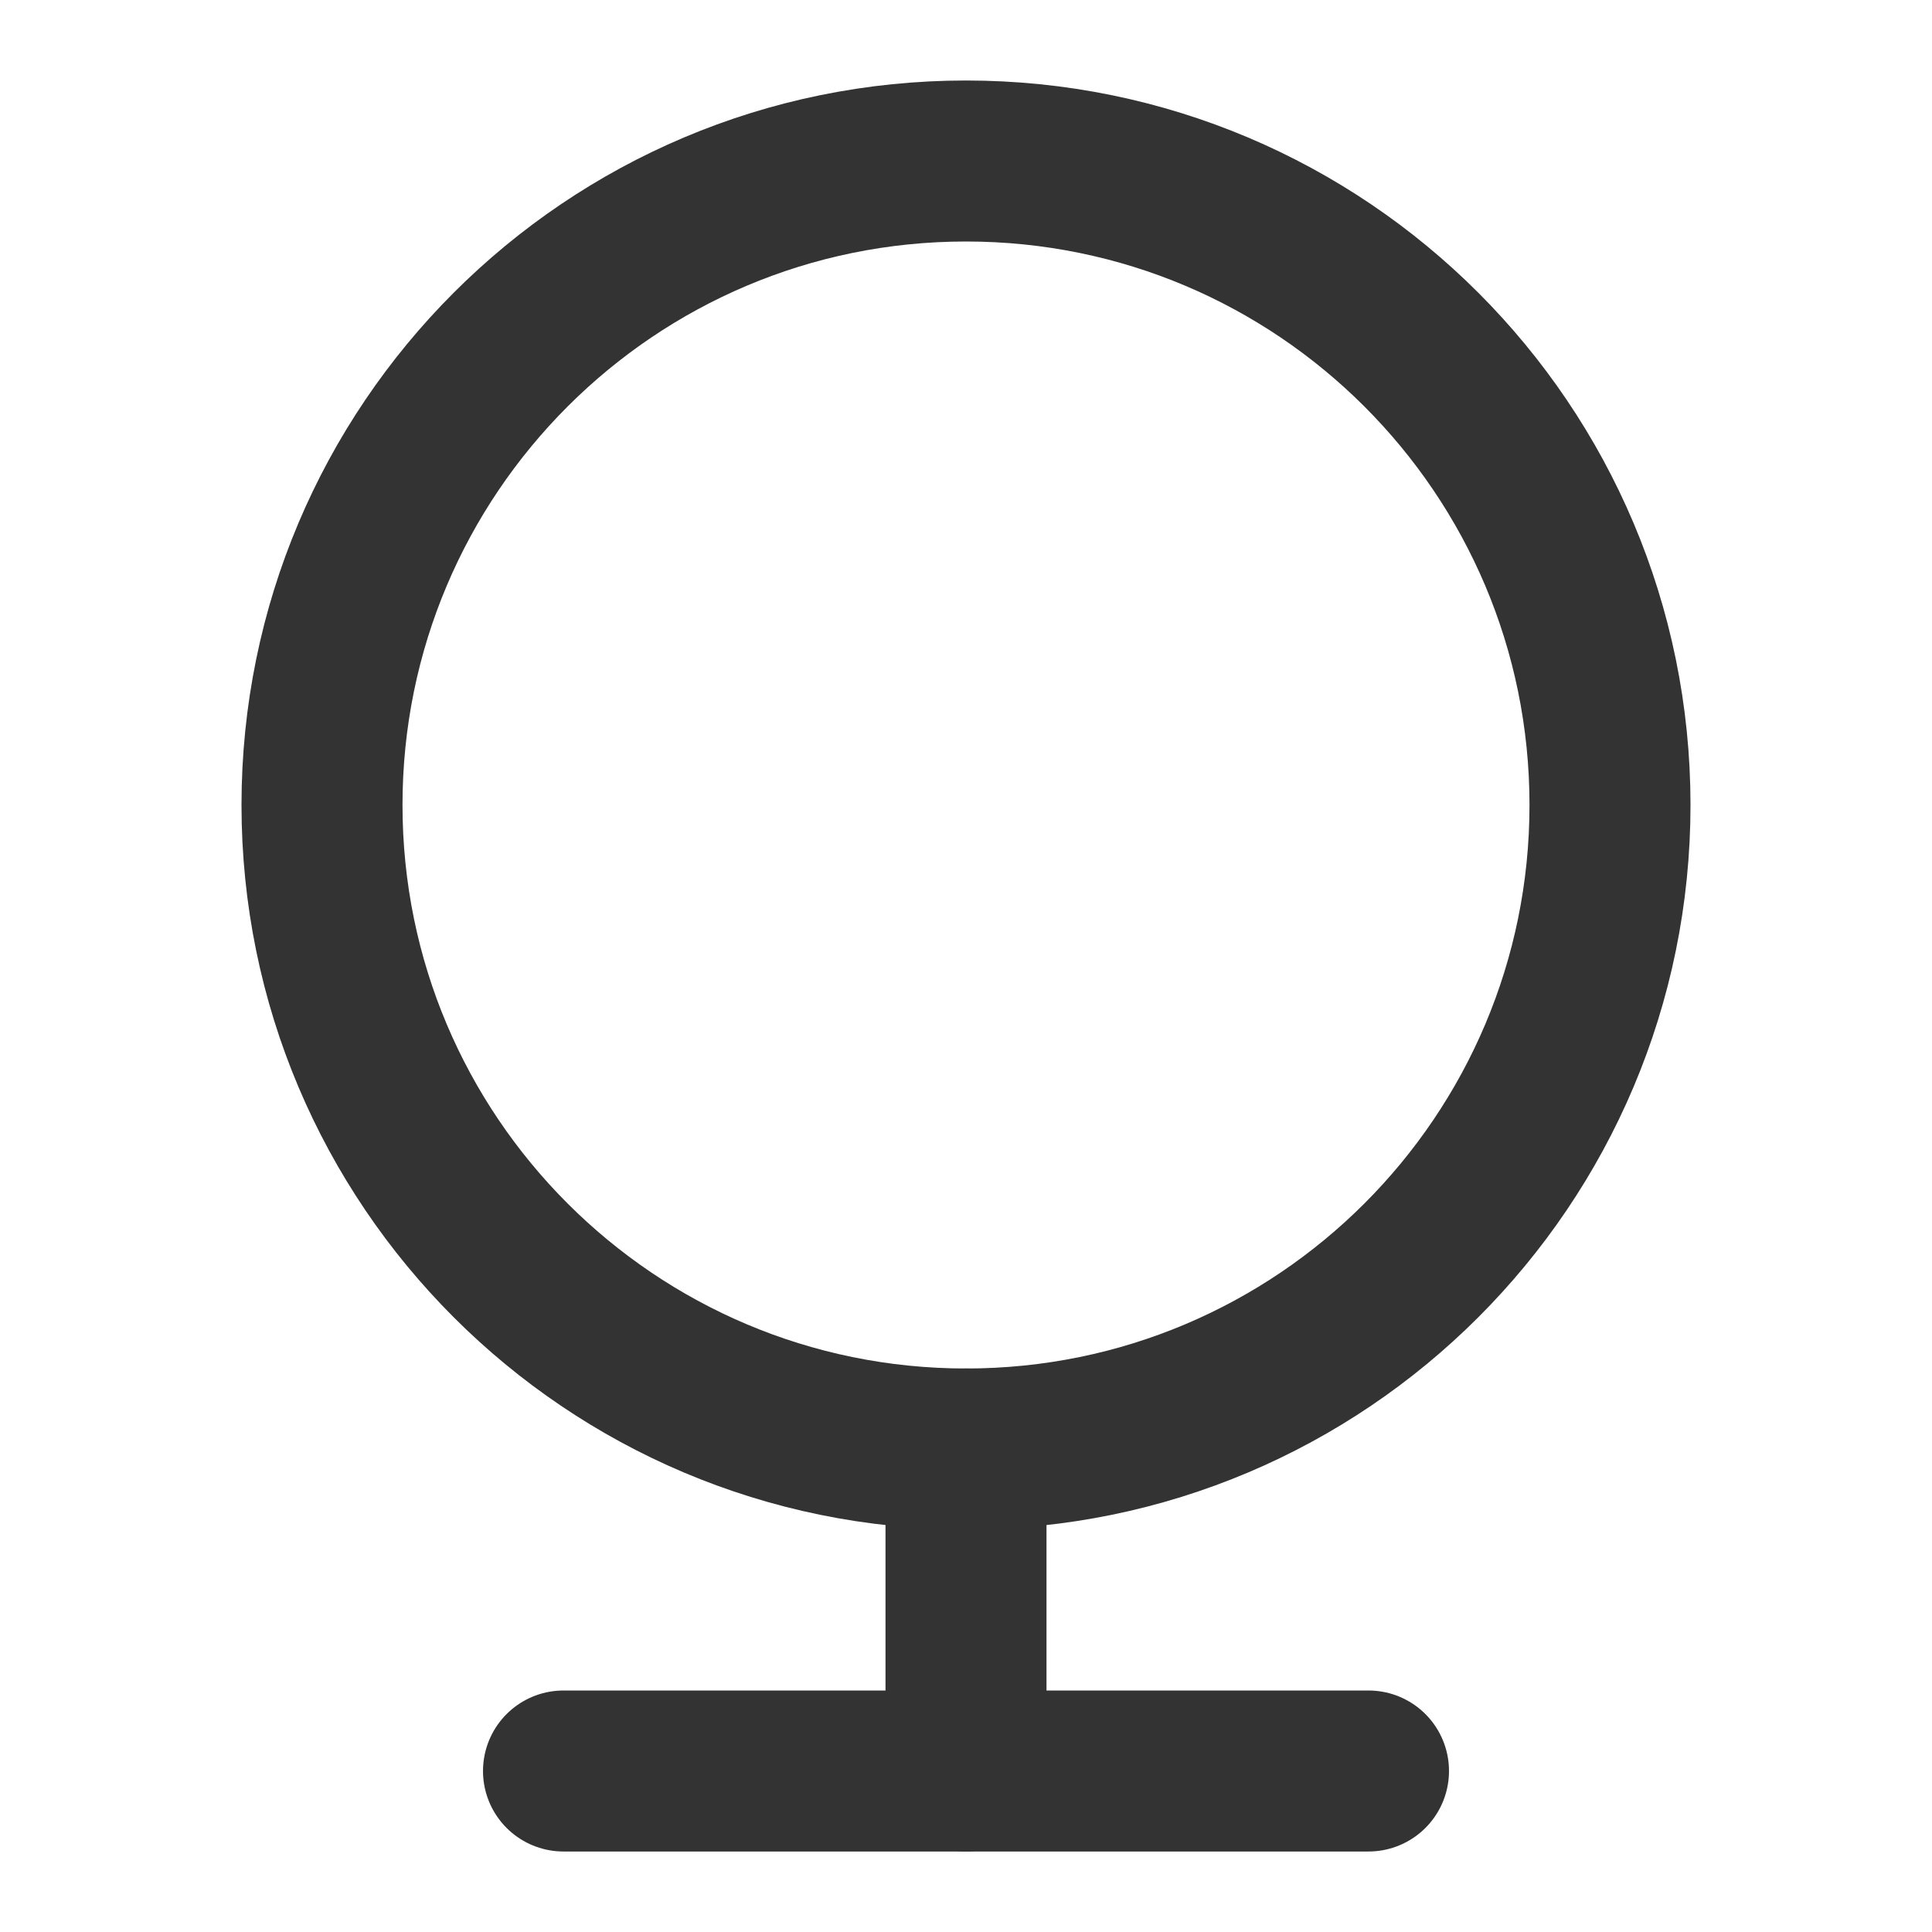 <svg width="24" height="24" viewBox="0 0 24 24" fill="none" xmlns="http://www.w3.org/2000/svg">
<path d="M12 18C16.418 18 20 14.418 20 10C20 5.582 16.418 2 12 2C7.582 2 4 5.582 4 10C4 14.418 7.582 18 12 18Z" stroke="#333333" stroke-width="2"/>
<path d="M12 18V22" stroke="#333333" stroke-width="2" stroke-linecap="round" stroke-linejoin="round"/>
<path d="M7 22H17" stroke="#333333" stroke-width="2" stroke-linecap="round" stroke-linejoin="round"/>
</svg>
